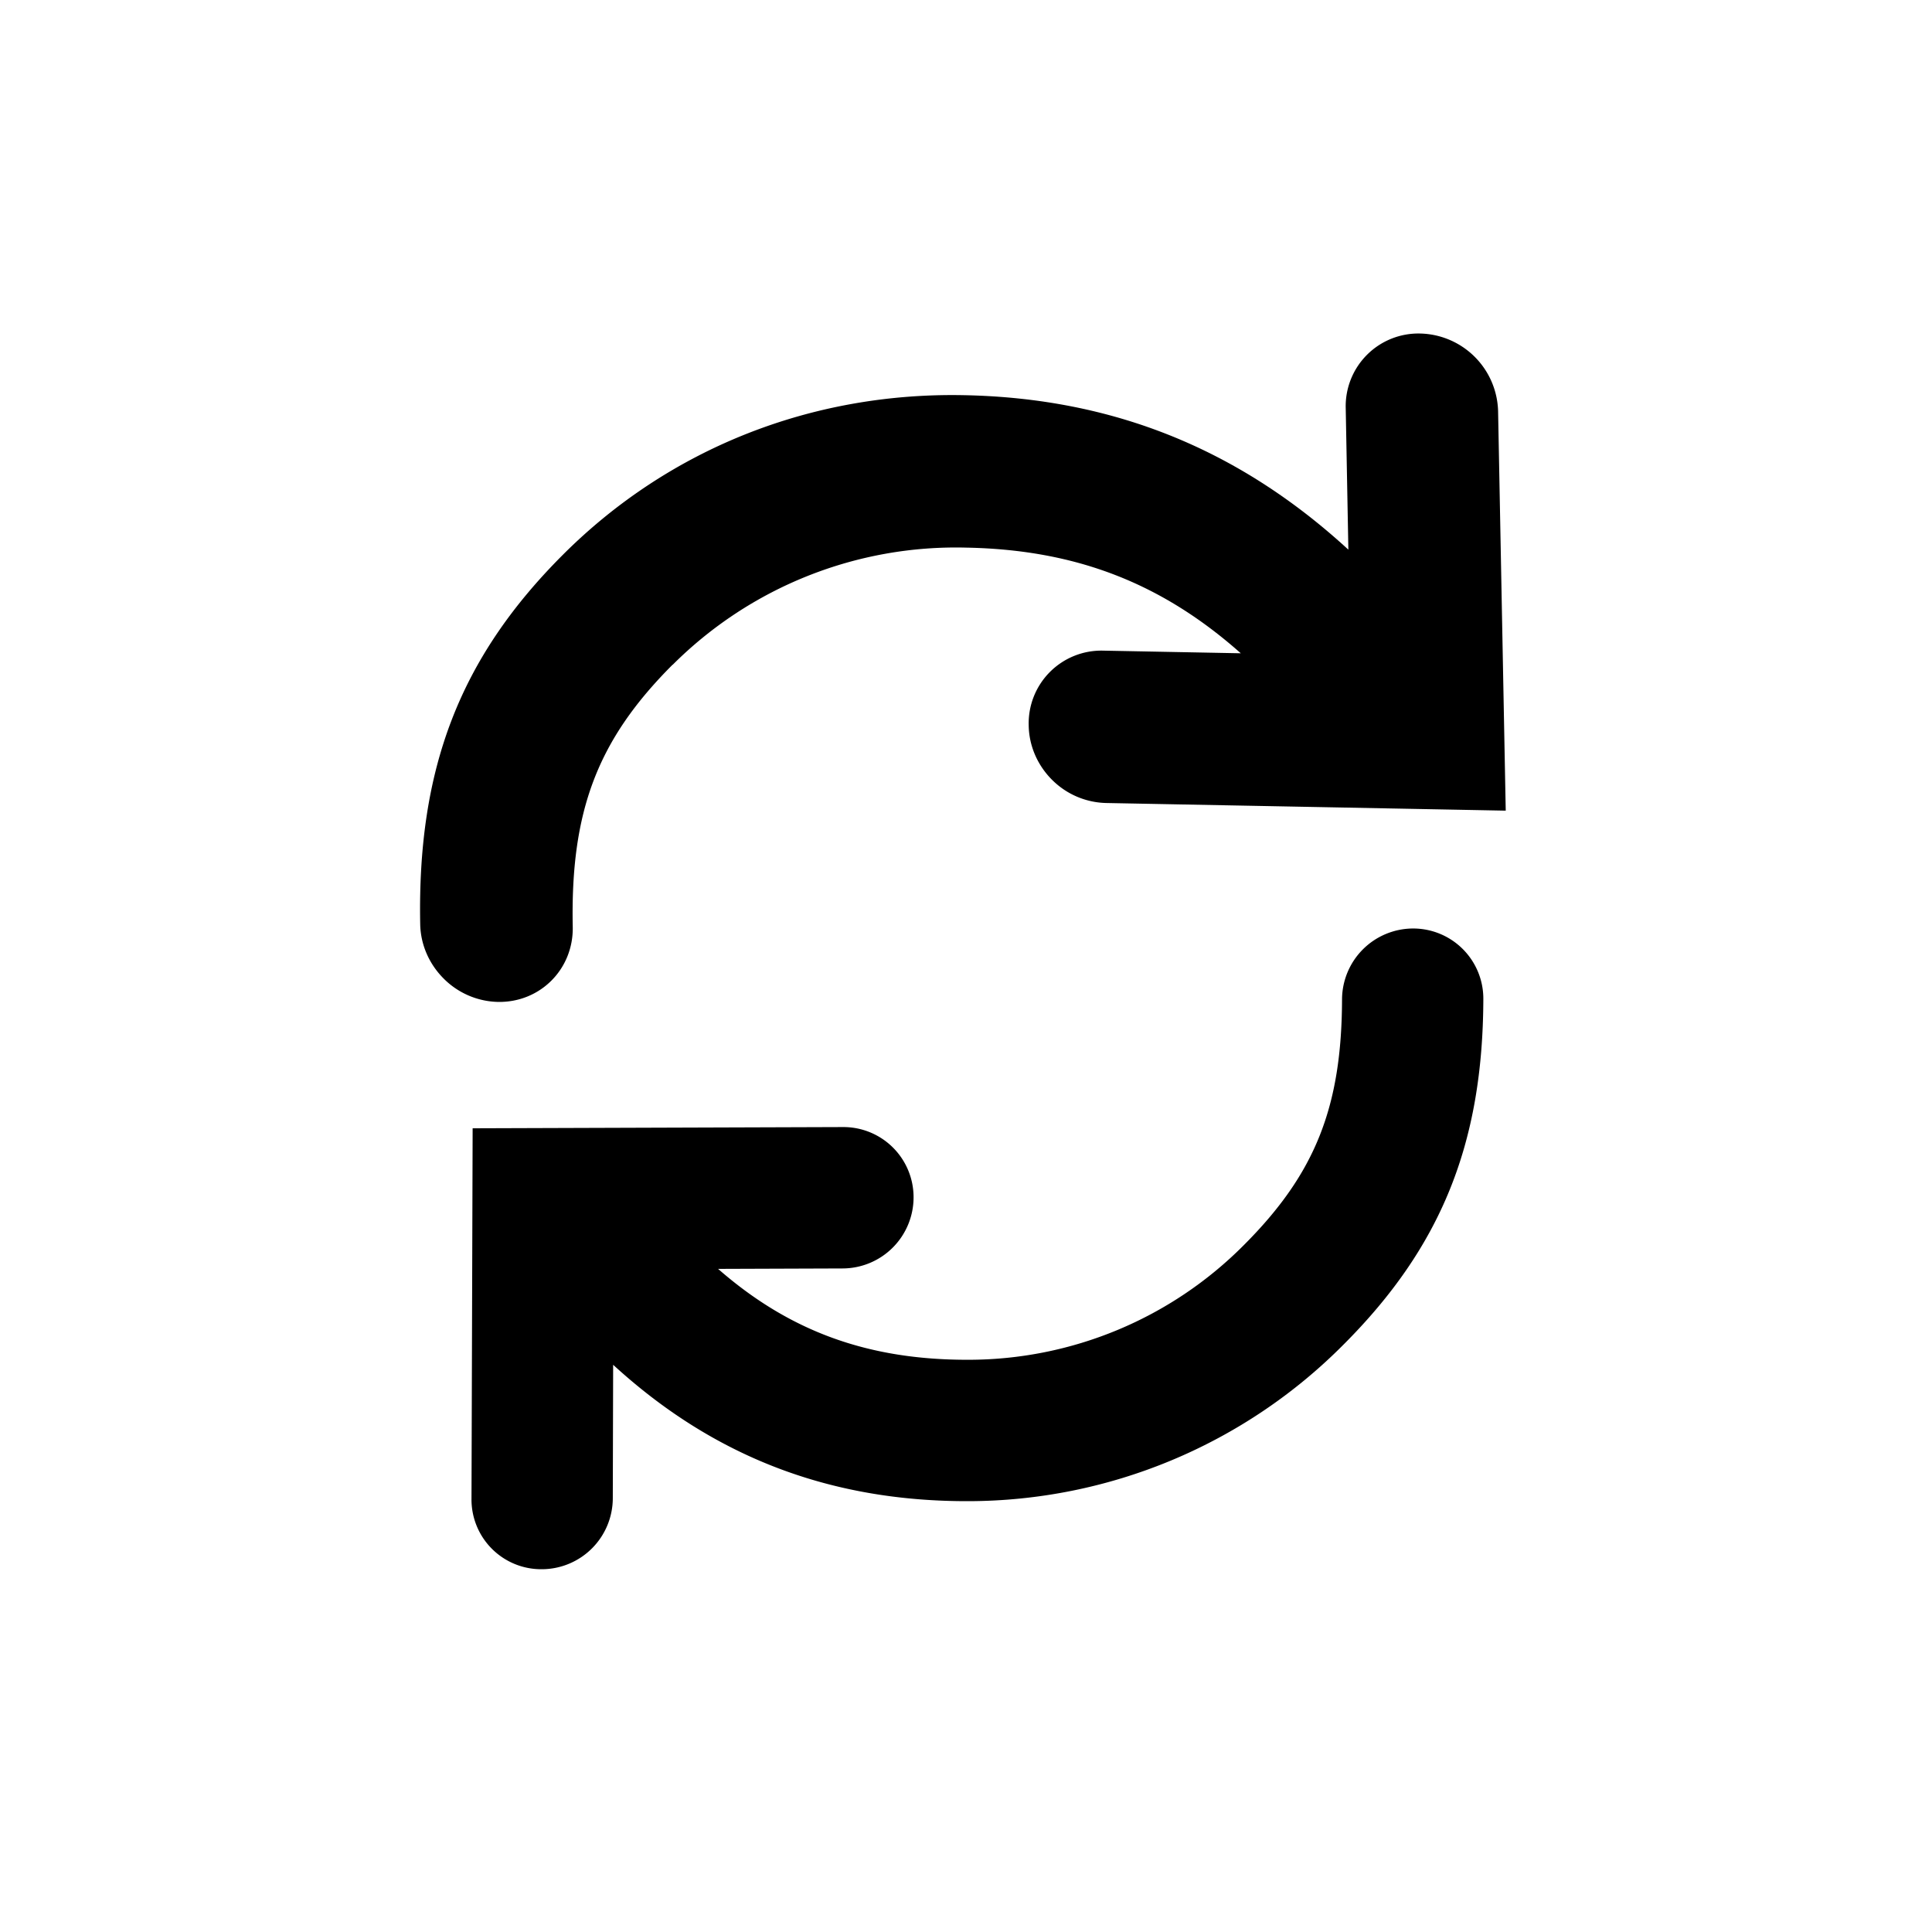 <svg xmlns="http://www.w3.org/2000/svg" width="22" height="22" viewBox="0 0 22 22"><path fill-rule="evenodd" d="M15.298 15.312c1.112-1.112 1.588-2.289 1.593-3.937a.799.799 0 0 0-.802-.802.811.811 0 0 0-.807.808c-.004 1.227-.306 1.985-1.118 2.797a4.422 4.422 0 0 1-3.134 1.306c-1.142.003-2.036-.321-2.853-1.035l1.419-.005a.81.81 0 0 0 .807-.808.799.799 0 0 0-.802-.802l-4.219.014-.013 4.219a.794.794 0 0 0 .802.802.81.81 0 0 0 .807-.808l.004-1.52c1.138 1.043 2.461 1.556 4.042 1.553a6.033 6.033 0 0 0 4.274-1.782zM7.66 7.57a4.563 4.563 0 0 1 3.348-1.334c1.238.024 2.216.4 3.121 1.203l-1.565-.03a.828.828 0 0 0-.85.85c.003.24.105.46.265.62a.9.9 0 0 0 .618.265l4.549.087-.087-4.548a.908.908 0 0 0-.884-.885.828.828 0 0 0-.851.851l.03 1.61C14.105 5.112 12.67 4.532 10.974 4.5c-1.738-.034-3.36.612-4.565 1.818-1.172 1.172-1.658 2.43-1.624 4.207.005.24.107.458.267.618a.9.9 0 0 0 .618.266c.48.009.86-.372.852-.852-.027-1.323.282-2.133 1.137-2.988z"/></svg>